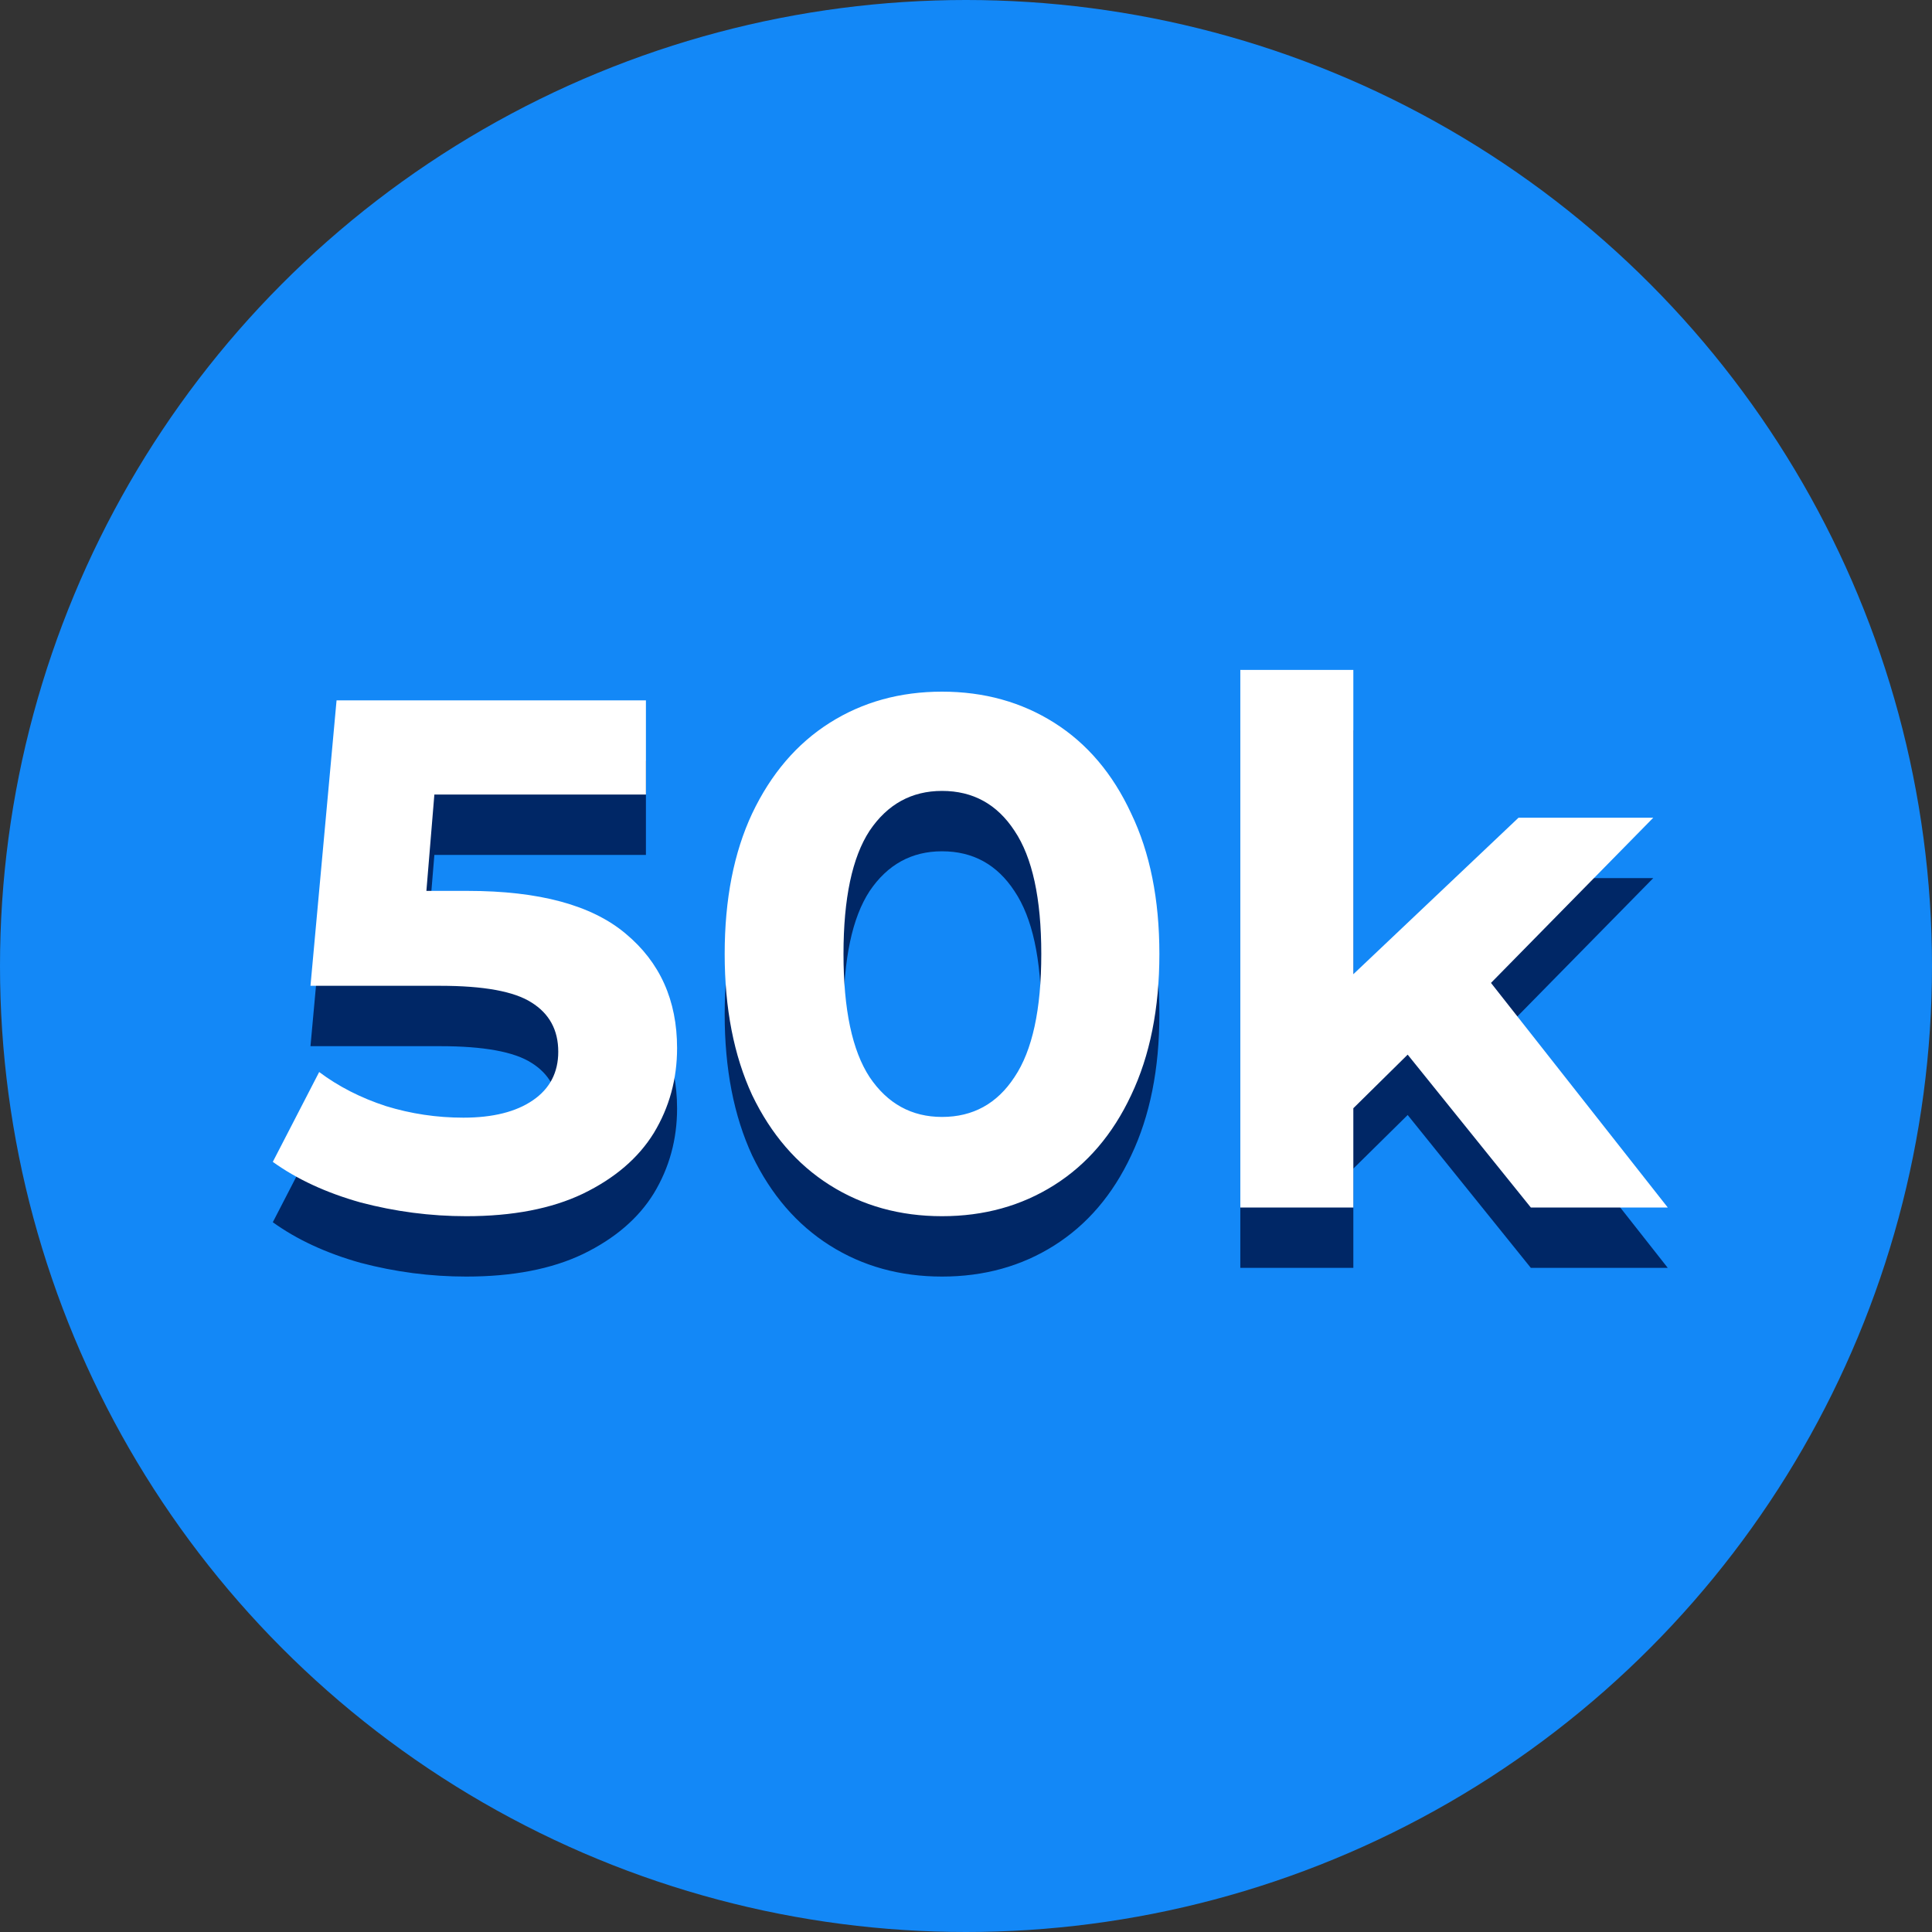 <svg width="64" height="64" viewBox="0 0 64 64" fill="none" xmlns="http://www.w3.org/2000/svg">
<rect x="0" y="0" width="64" height="64" fill="#333333" stroke="none"/>
<circle cx="32" cy="32" r="32" fill="#1388F7"/>
<path d="M15.493 31.512C17.861 31.512 19.605 31.984 20.725 32.928C21.861 33.872 22.429 35.136 22.429 36.72C22.429 37.744 22.173 38.68 21.661 39.528C21.149 40.36 20.365 41.032 19.309 41.544C18.269 42.04 16.981 42.288 15.445 42.288C14.261 42.288 13.093 42.136 11.941 41.832C10.805 41.512 9.837 41.064 9.037 40.488L10.573 37.512C11.213 37.992 11.949 38.368 12.781 38.64C13.613 38.896 14.469 39.024 15.349 39.024C16.325 39.024 17.093 38.832 17.653 38.448C18.213 38.064 18.493 37.528 18.493 36.84C18.493 36.12 18.197 35.576 17.605 35.208C17.029 34.84 16.021 34.656 14.581 34.656H10.285L11.149 25.2H21.397V28.32H14.389L14.125 31.512H15.493ZM31.206 42.288C29.814 42.288 28.574 41.944 27.486 41.256C26.398 40.568 25.542 39.576 24.918 38.28C24.31 36.968 24.006 35.408 24.006 33.6C24.006 31.792 24.31 30.24 24.918 28.944C25.542 27.632 26.398 26.632 27.486 25.944C28.574 25.256 29.814 24.912 31.206 24.912C32.598 24.912 33.838 25.256 34.926 25.944C36.014 26.632 36.862 27.632 37.47 28.944C38.094 30.24 38.406 31.792 38.406 33.6C38.406 35.408 38.094 36.968 37.47 38.28C36.862 39.576 36.014 40.568 34.926 41.256C33.838 41.944 32.598 42.288 31.206 42.288ZM31.206 39C32.23 39 33.03 38.56 33.606 37.68C34.198 36.8 34.494 35.44 34.494 33.6C34.494 31.76 34.198 30.4 33.606 29.52C33.03 28.64 32.23 28.2 31.206 28.2C30.198 28.2 29.398 28.64 28.806 29.52C28.23 30.4 27.942 31.76 27.942 33.6C27.942 35.44 28.23 36.8 28.806 37.68C29.398 38.56 30.198 39 31.206 39ZM46.631 36.936L44.831 38.712V42H41.087V24.192H44.831V34.272L50.303 29.088H54.767L49.391 34.56L55.247 42H50.711L46.631 36.936Z" fill="#002766"/>
<path d="M15.493 29.512C17.861 29.512 19.605 29.984 20.725 30.928C21.861 31.872 22.429 33.136 22.429 34.72C22.429 35.744 22.173 36.68 21.661 37.528C21.149 38.36 20.365 39.032 19.309 39.544C18.269 40.04 16.981 40.288 15.445 40.288C14.261 40.288 13.093 40.136 11.941 39.832C10.805 39.512 9.837 39.064 9.037 38.488L10.573 35.512C11.213 35.992 11.949 36.368 12.781 36.64C13.613 36.896 14.469 37.024 15.349 37.024C16.325 37.024 17.093 36.832 17.653 36.448C18.213 36.064 18.493 35.528 18.493 34.84C18.493 34.12 18.197 33.576 17.605 33.208C17.029 32.84 16.021 32.656 14.581 32.656H10.285L11.149 23.2H21.397V26.32H14.389L14.125 29.512H15.493ZM31.206 40.288C29.814 40.288 28.574 39.944 27.486 39.256C26.398 38.568 25.542 37.576 24.918 36.28C24.31 34.968 24.006 33.408 24.006 31.6C24.006 29.792 24.31 28.24 24.918 26.944C25.542 25.632 26.398 24.632 27.486 23.944C28.574 23.256 29.814 22.912 31.206 22.912C32.598 22.912 33.838 23.256 34.926 23.944C36.014 24.632 36.862 25.632 37.47 26.944C38.094 28.24 38.406 29.792 38.406 31.6C38.406 33.408 38.094 34.968 37.47 36.28C36.862 37.576 36.014 38.568 34.926 39.256C33.838 39.944 32.598 40.288 31.206 40.288ZM31.206 37C32.23 37 33.03 36.56 33.606 35.68C34.198 34.8 34.494 33.44 34.494 31.6C34.494 29.76 34.198 28.4 33.606 27.52C33.03 26.64 32.23 26.2 31.206 26.2C30.198 26.2 29.398 26.64 28.806 27.52C28.23 28.4 27.942 29.76 27.942 31.6C27.942 33.44 28.23 34.8 28.806 35.68C29.398 36.56 30.198 37 31.206 37ZM46.631 34.936L44.831 36.712V40H41.087V22.192H44.831V32.272L50.303 27.088H54.767L49.391 32.56L55.247 40H50.711L46.631 34.936Z" fill="white"/>
</svg>

